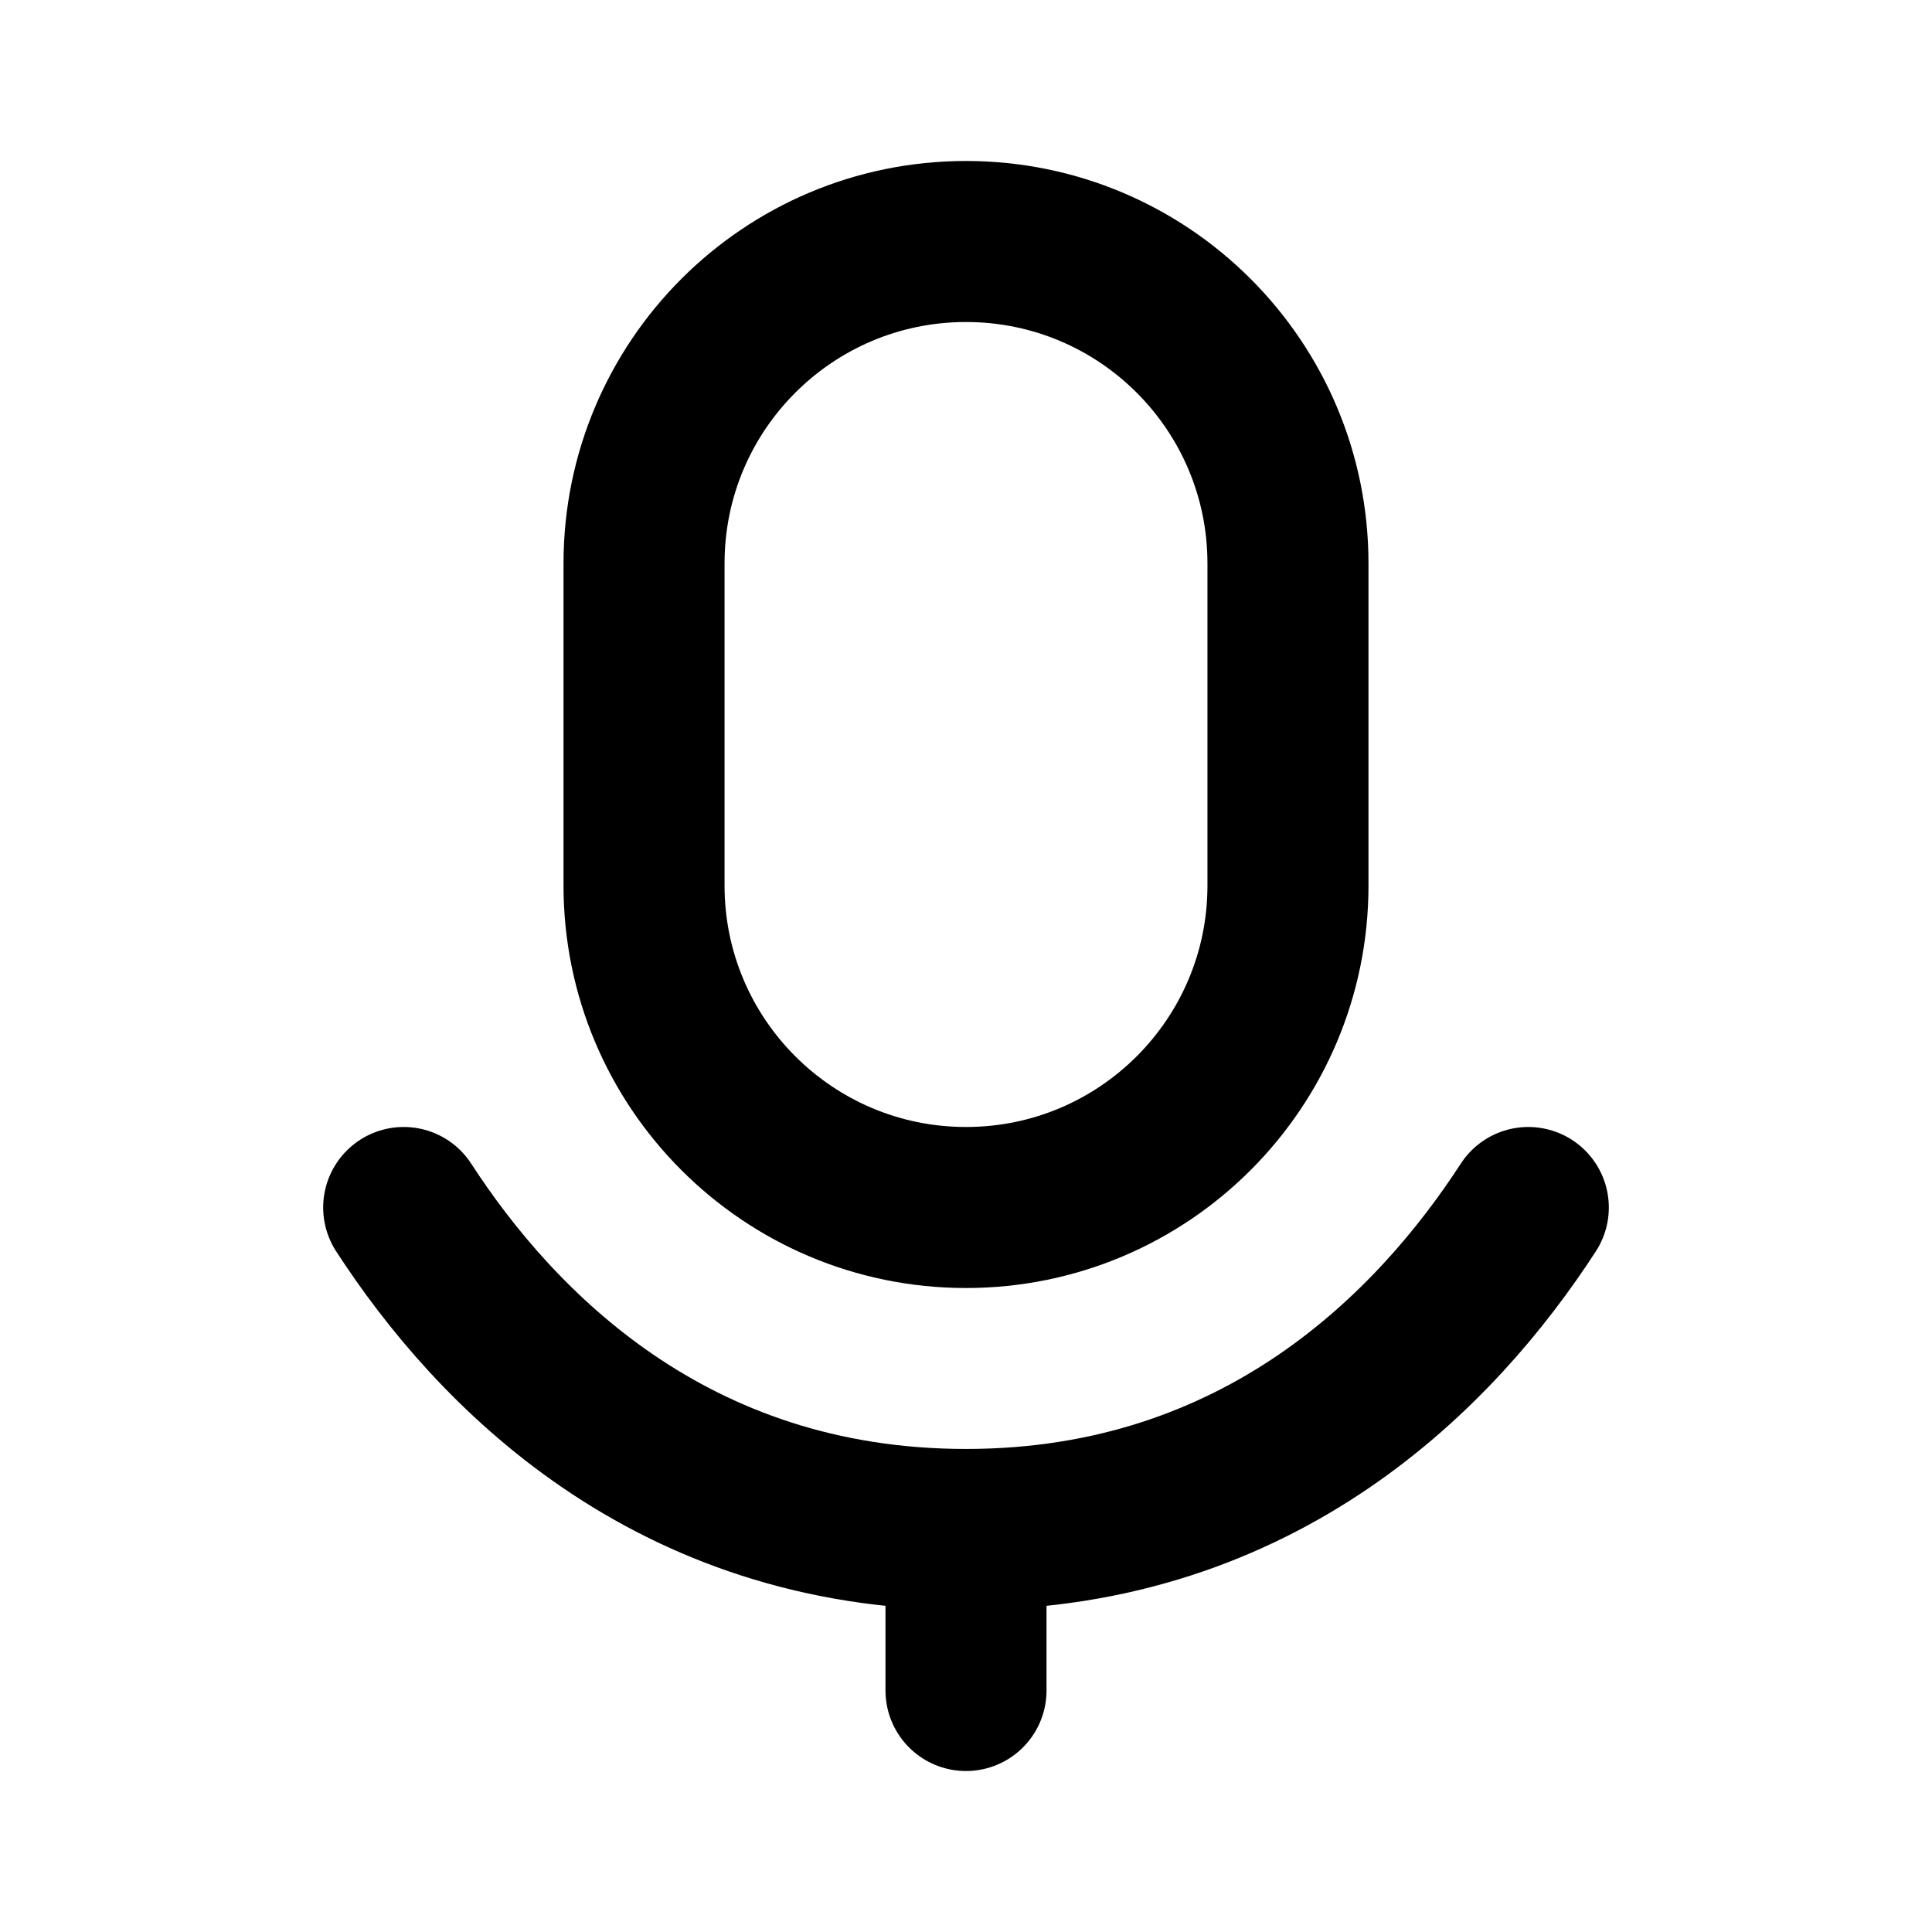 <svg width="20" height="20" viewBox="0 0 20 20" fill="none" xmlns="http://www.w3.org/2000/svg">
<path d="M10 15.833V17.5M10 15.833C6.935 15.833 5.122 13.954 4.179 12.5M10 15.833C13.065 15.833 14.878 13.954 15.821 12.5M13.333 5.833V9.167C13.333 11.008 11.841 12.5 10 12.5C8.159 12.5 6.667 11.008 6.667 9.167V5.833C6.667 3.992 8.159 2.5 10 2.5C11.841 2.5 13.333 3.992 13.333 5.833Z" stroke="currentColor" stroke-width="1.667" stroke-linecap="round" stroke-linejoin="round"/>
</svg>
